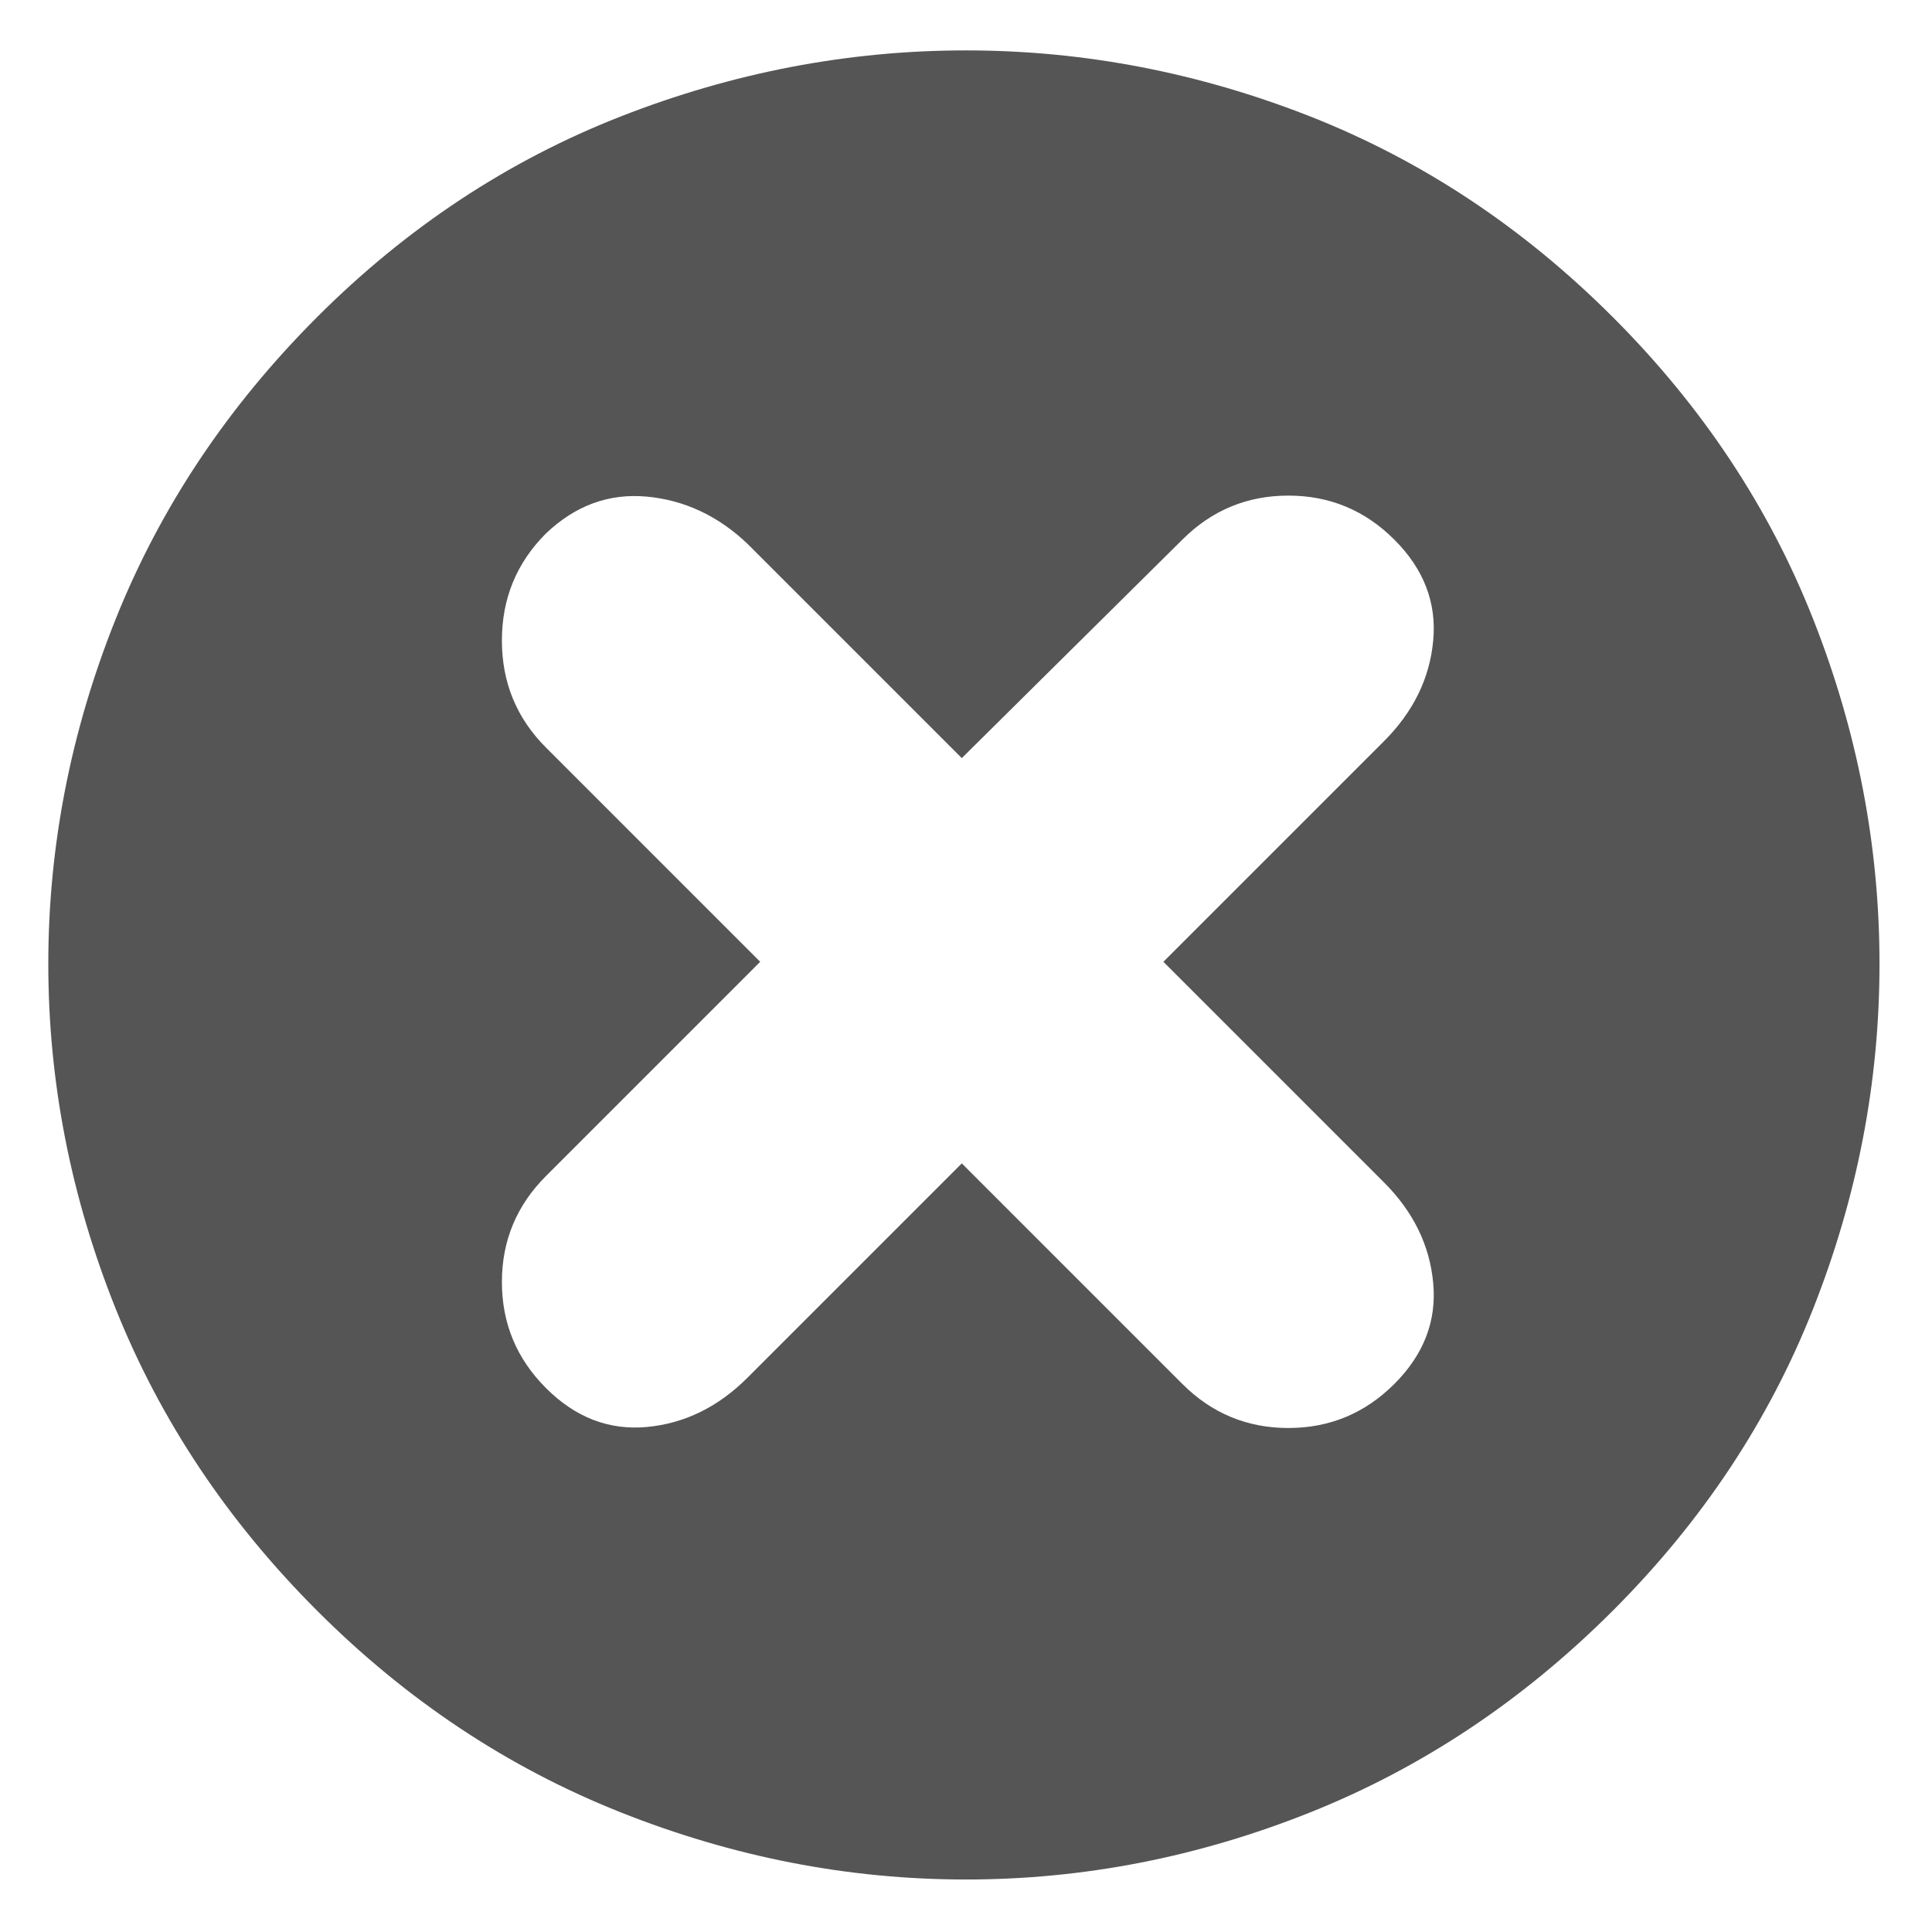 ﻿<?xml version="1.0" encoding="utf-8"?>
<svg version="1.1" xmlns:xlink="http://www.w3.org/1999/xlink" width="23px" height="23px" xmlns="http://www.w3.org/2000/svg">
  <g transform="matrix(1 0 0 1 -637 -57 )">
    <path d="M 15.6 1.387  C 16.933 1.913  18.133 2.708  19.2 3.775  C 20.267 4.842  21.062 6.042  21.587 7.375  C 22.113 8.708  22.375 10.075  22.375 11.475  C 22.375 12.875  22.113 14.242  21.587 15.575  C 21.062 16.908  20.267 18.108  19.2 19.175  C 18.133 20.242  16.933 21.042  15.6 21.575  C 14.267 22.108  12.9 22.375  11.5 22.375  C 10.1 22.375  8.729 22.108  7.388 21.575  C 6.046 21.042  4.842 20.242  3.775 19.175  C 2.708 18.108  1.908 16.908  1.375 15.575  C 0.842 14.242  0.575 12.875  0.575 11.475  C 0.575 10.075  0.842 8.708  1.375 7.375  C 1.908 6.042  2.708 4.842  3.775 3.775  C 4.842 2.708  6.046 1.913  7.388 1.387  C 8.729 0.862  10.1 0.6  11.5 0.6  C 12.9 0.6  14.267 0.863  15.6 1.387  Z M 15.338 17  C 15.829 17  16.25 16.825  16.6 16.475  C 16.95 16.125  17.104 15.725  17.062 15.275  C 17.021 14.825  16.825 14.425  16.475 14.075  L 13.85 11.45  L 16.475 8.825  C 16.825 8.475  17.021 8.075  17.062 7.625  C 17.104 7.175  16.95 6.775  16.6 6.425  C 16.25 6.075  15.829 5.9  15.338 5.9  C 14.846 5.9  14.425 6.075  14.075 6.425  L 11.45 9.025  L 8.9 6.475  C 8.55 6.142  8.15 5.954  7.7 5.912  C 7.25 5.871  6.85 6.017  6.5 6.35  C 6.15 6.7  5.975 7.125  5.975 7.625  C 5.975 8.125  6.15 8.55  6.5 8.9  L 9.05 11.45  L 6.5 14  C 6.15 14.35  5.975 14.771  5.975 15.262  C 5.975 15.754  6.15 16.175  6.5 16.525  C 6.85 16.875  7.25 17.029  7.7 16.988  C 8.15 16.946  8.55 16.75  8.9 16.4  L 11.45 13.85  L 14.075 16.475  C 14.425 16.825  14.846 17  15.338 17  Z " fill-rule="nonzero" fill="#555555" stroke="none" transform="matrix(1 0 0 1 637 57 )" />
  </g>
</svg>